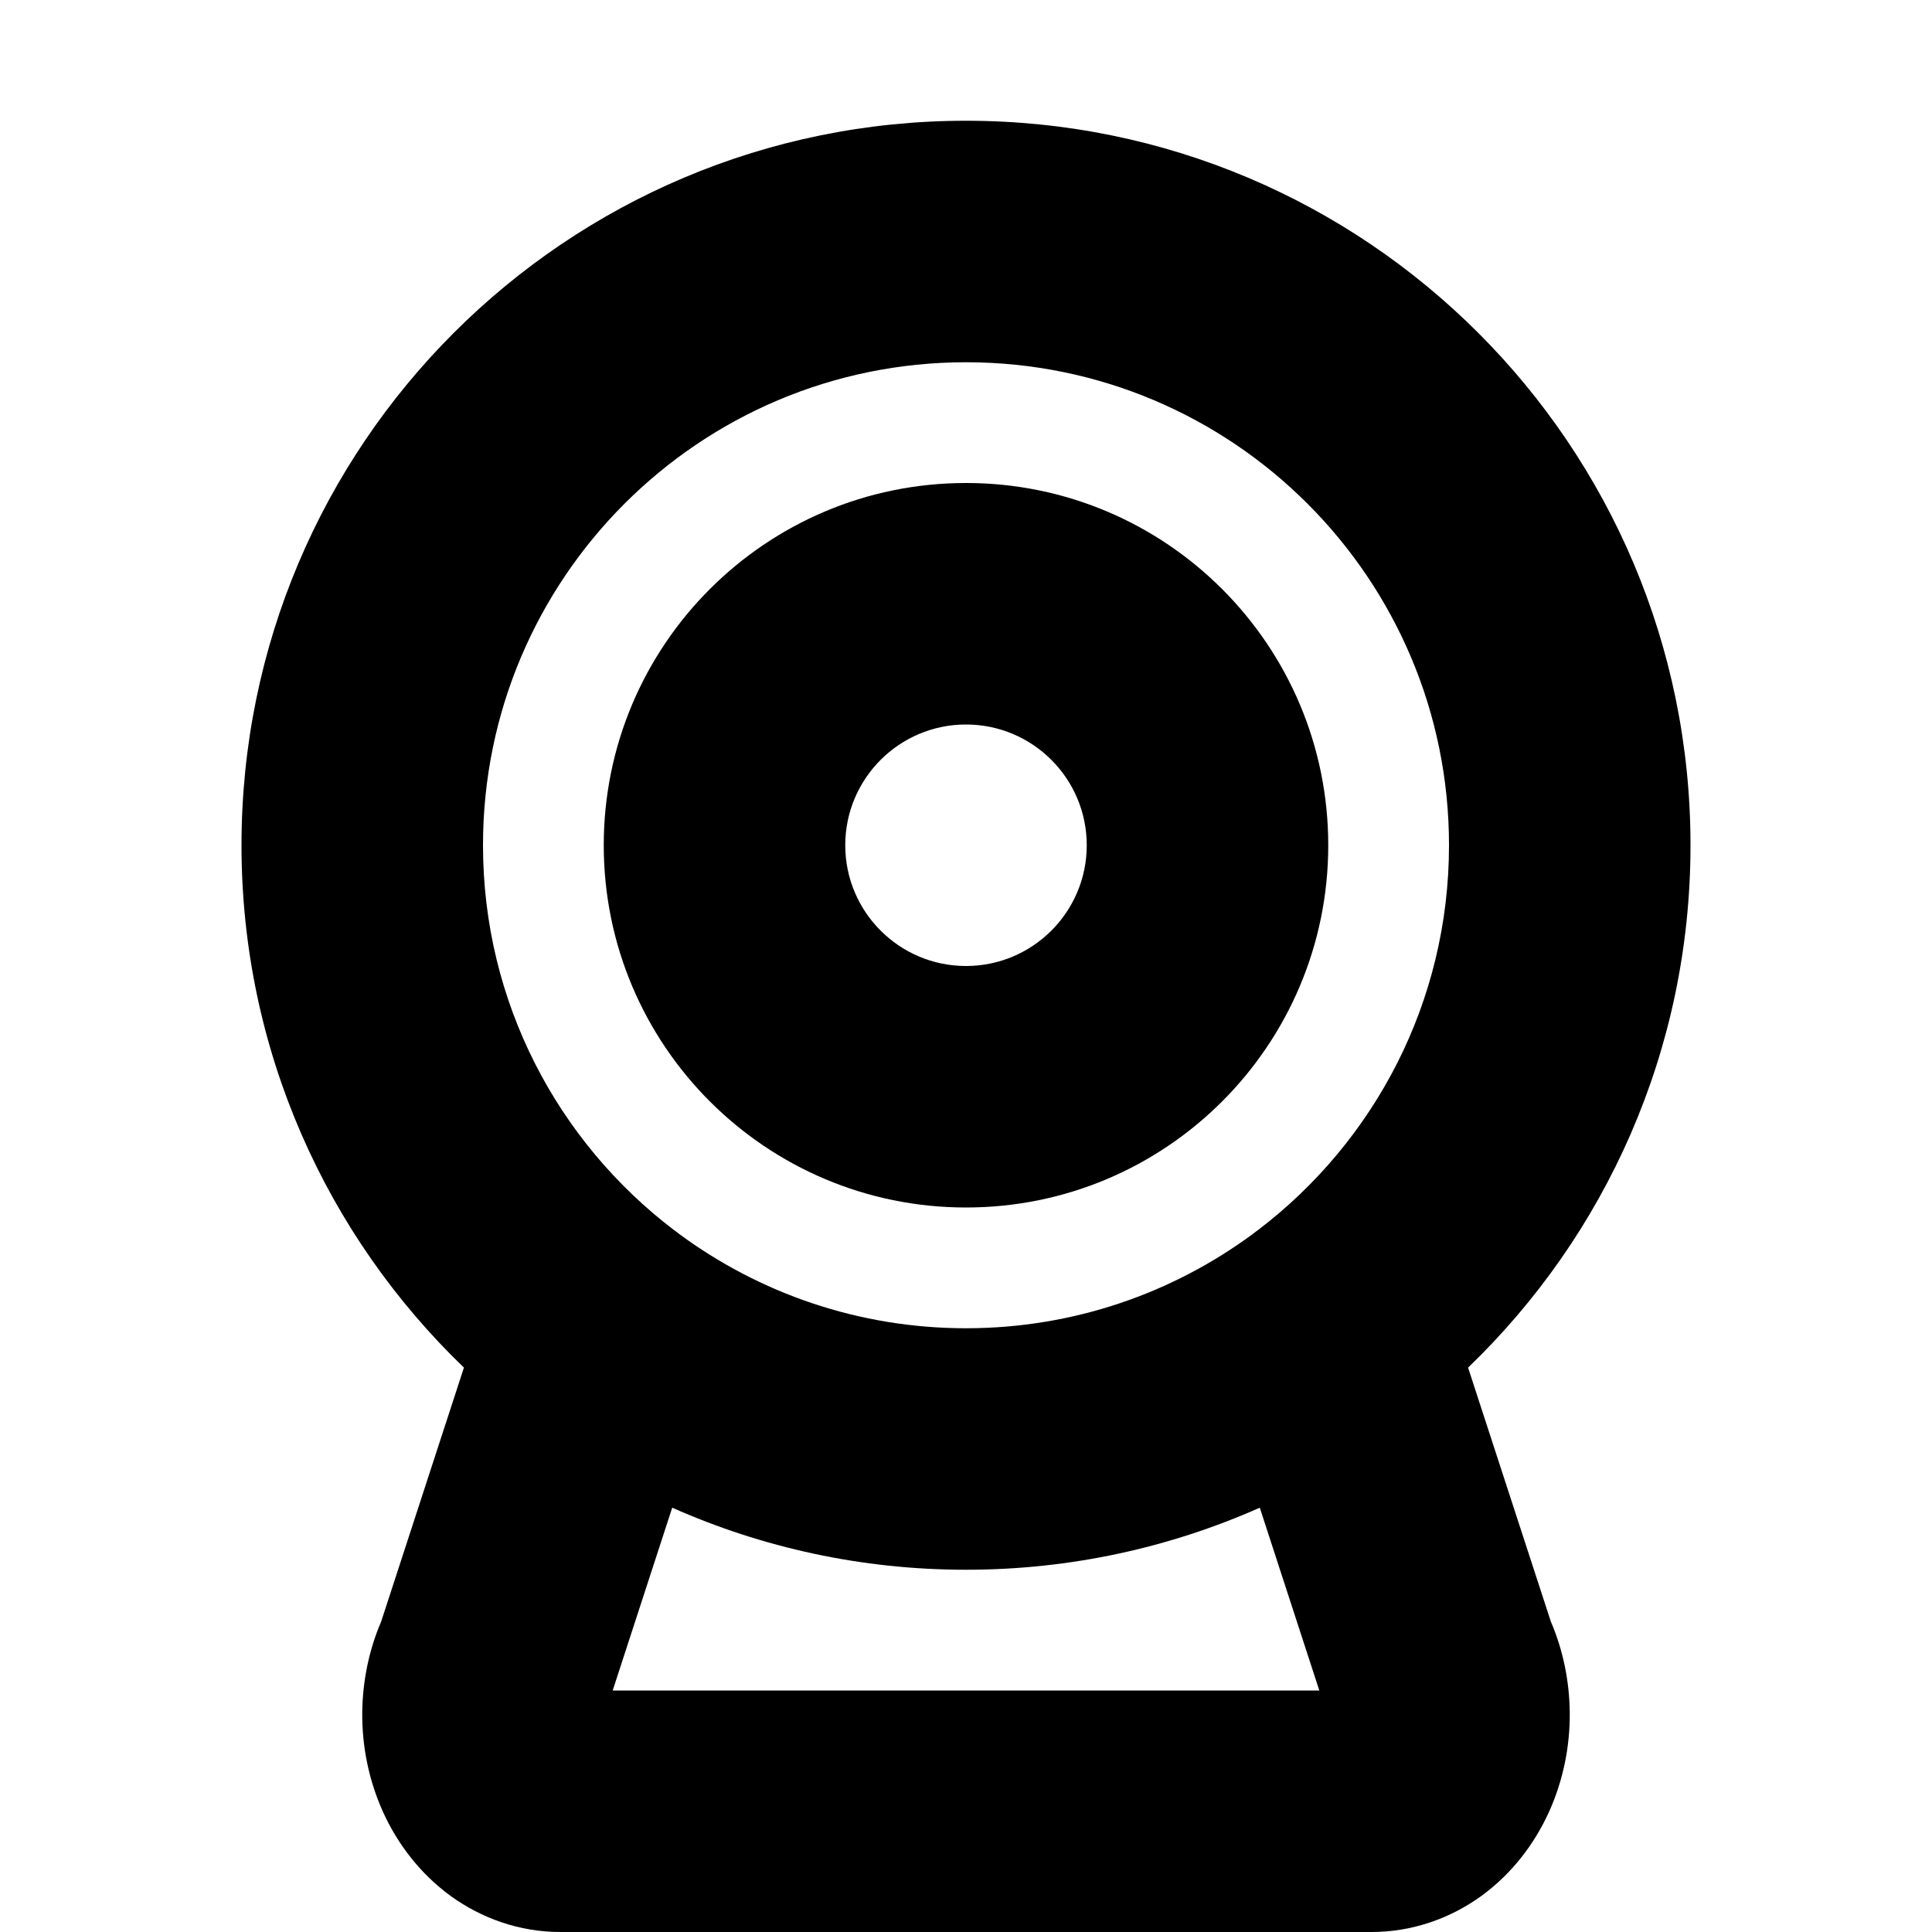 <svg width="16" height="16" viewBox="0 0 16 16" xmlns="http://www.w3.org/2000/svg">
<path fill-rule="evenodd" clip-rule="evenodd" d="M8 3C5.791 3 4 4.791 4 7C4 8.299 4.619 9.453 5.578 10.184C5.593 10.194 5.608 10.206 5.623 10.218C6.288 10.709 7.11 11 8 11C8.89 11 9.712 10.709 10.377 10.218C10.392 10.206 10.407 10.194 10.422 10.184C11.381 9.453 12 8.299 12 7C12 4.791 10.209 3 8 3ZM12.158 11.326C13.293 10.234 14 8.7 14 7C14 3.686 11.314 1 8 1C4.686 1 2 3.686 2 7C2 8.7 2.707 10.234 3.842 11.326L3.157 13.428C3.054 13.668 3.003 13.925 3 14.18C2.997 14.461 3.054 14.745 3.173 15.008C3.292 15.269 3.477 15.515 3.73 15.7C3.986 15.886 4.301 16 4.64 16L11.359 16C11.698 16 12.014 15.886 12.27 15.7C12.523 15.515 12.708 15.269 12.827 15.008C12.946 14.745 13.003 14.461 13 14.18C12.997 13.925 12.946 13.668 12.843 13.428L12.158 11.326ZM10.433 12.486C9.689 12.816 8.866 13 8 13C7.134 13 6.311 12.816 5.567 12.486L5.074 14H10.926L10.433 12.486ZM8 6C7.448 6 7 6.448 7 7C7 7.552 7.448 8 8 8C8.552 8 9 7.552 9 7C9 6.448 8.552 6 8 6ZM5 7C5 5.343 6.343 4 8 4C9.657 4 11 5.343 11 7C11 8.657 9.657 10 8 10C6.343 10 5 8.657 5 7Z" />
</svg>
